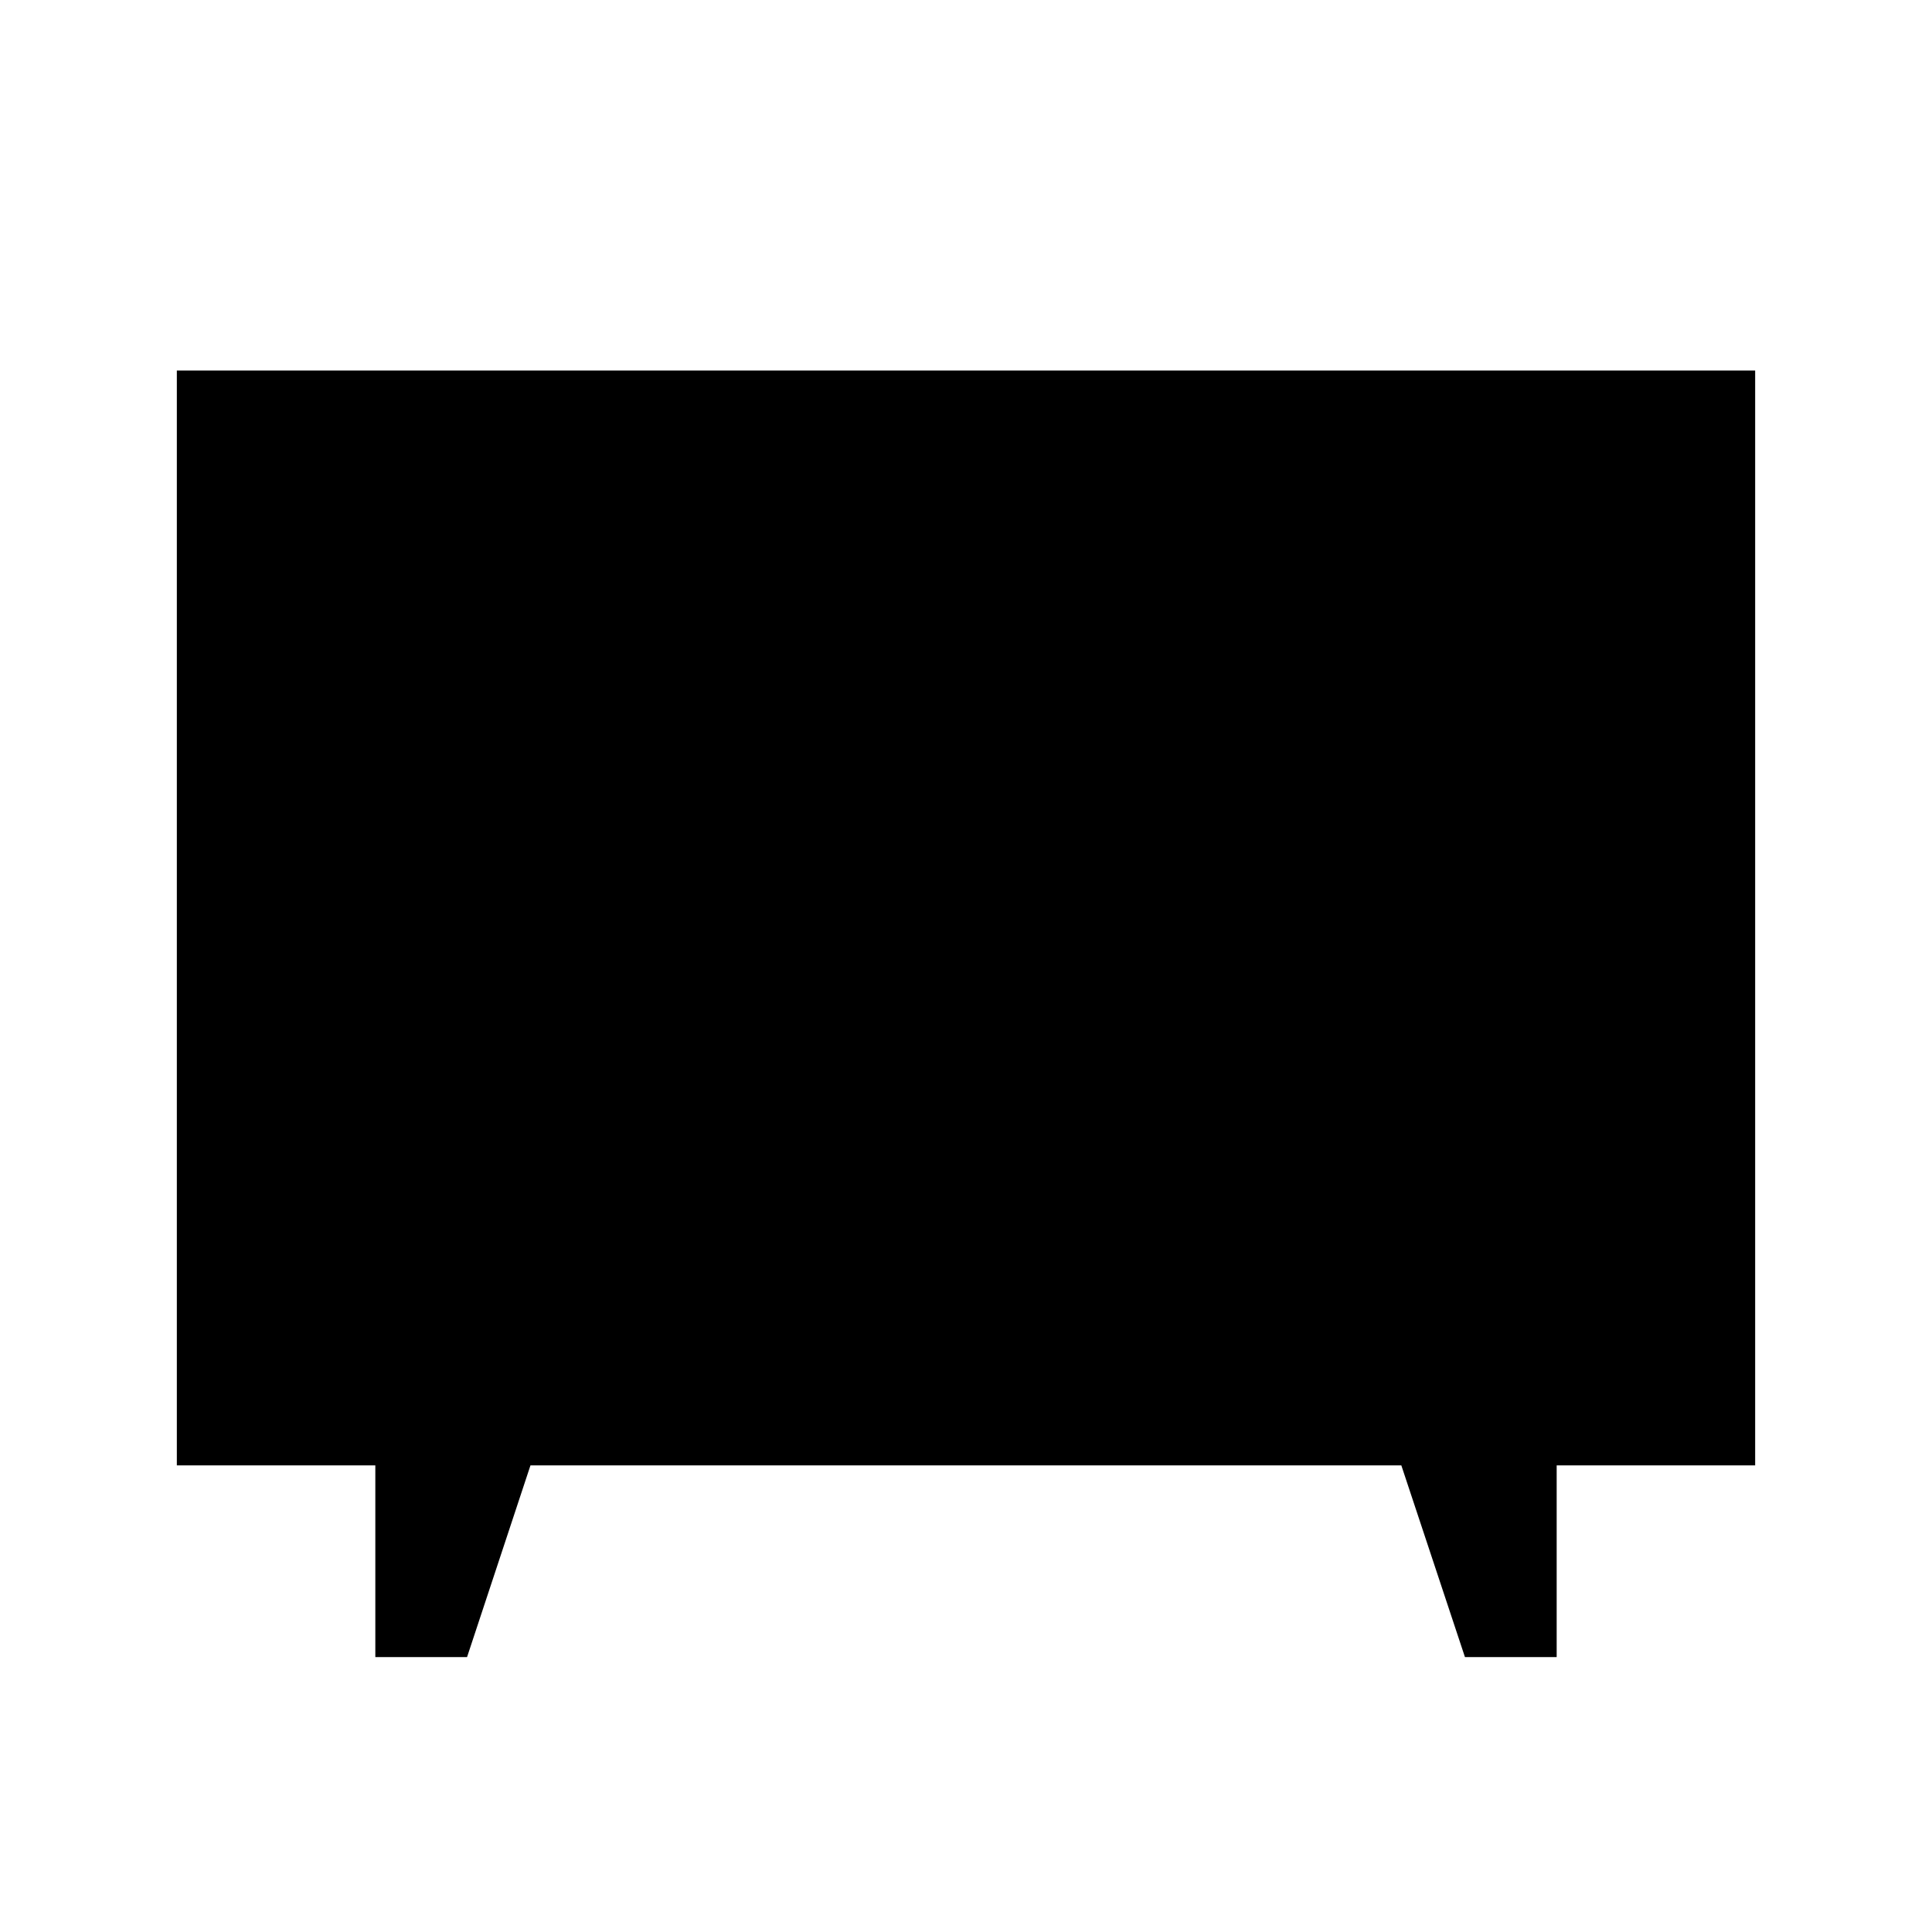 <svg xmlns="http://www.w3.org/2000/svg" height="20" viewBox="0 -960 960 960" width="20"><path d="M186.5-136.59v-95.28H87.87v-544.02h784.26v544.02H773.5v95.28h-45.57l-31.62-95.28H263.59l-31.52 95.28H186.5Z"/></svg>